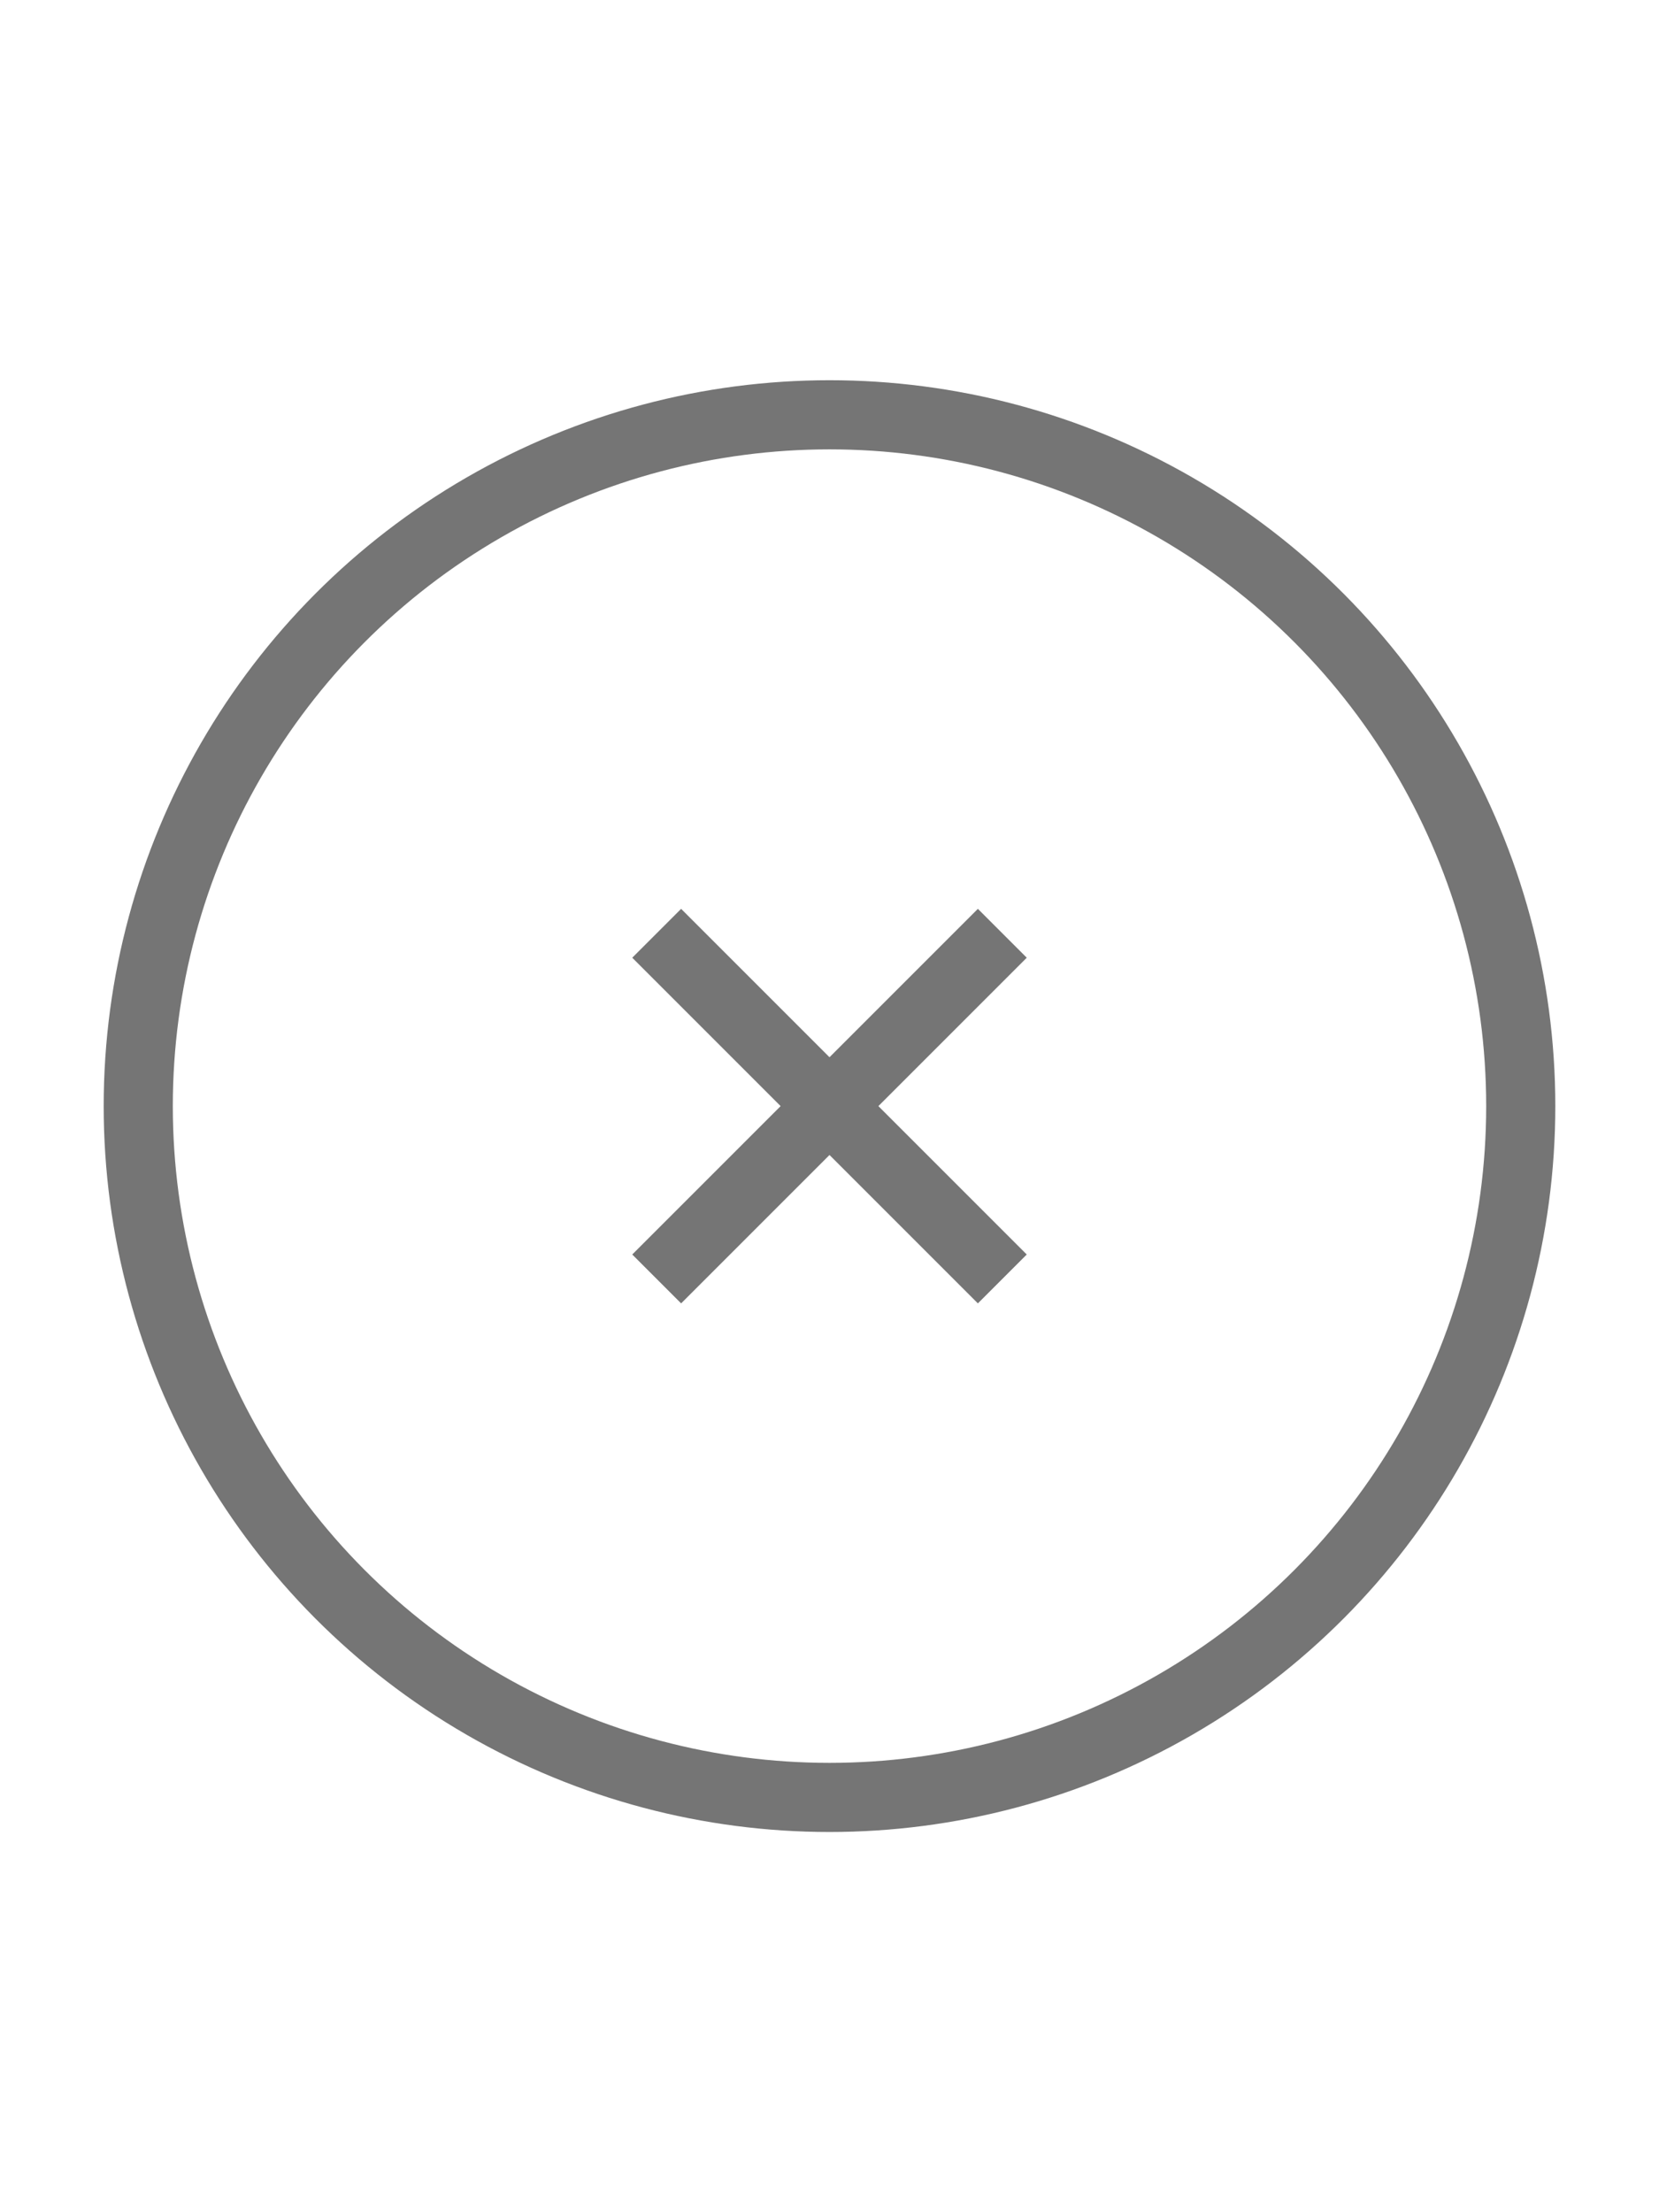<!DOCTYPE svg PUBLIC "-//W3C//DTD SVG 1.1//EN" "http://www.w3.org/Graphics/SVG/1.1/DTD/svg11.dtd">

<!-- Uploaded to: SVG Repo, www.svgrepo.com, Transformed by: SVG Repo Mixer Tools -->
<svg width="18px" viewBox="0 0 24 24" fill="none" xmlns="http://www.w3.org/2000/svg" stroke="#000000">

<g id="SVGRepo_bgCarrier" strokeWidth="0"/>

<g id="SVGRepo_tracerCarrier" strokeLinecap="round" strokeLinejoin="round"/>

<g id="SVGRepo_iconCarrier"> <circle cx="12" cy="12" r="10" stroke="#757575" strokeWidth="1.5"/> <path d="M14.5 9.5L9.5 14.5M9.5 9.5L14.5 14.5" stroke="#757575" strokeWidth="1.5" strokeLinecap="round"/> </g>

</svg>